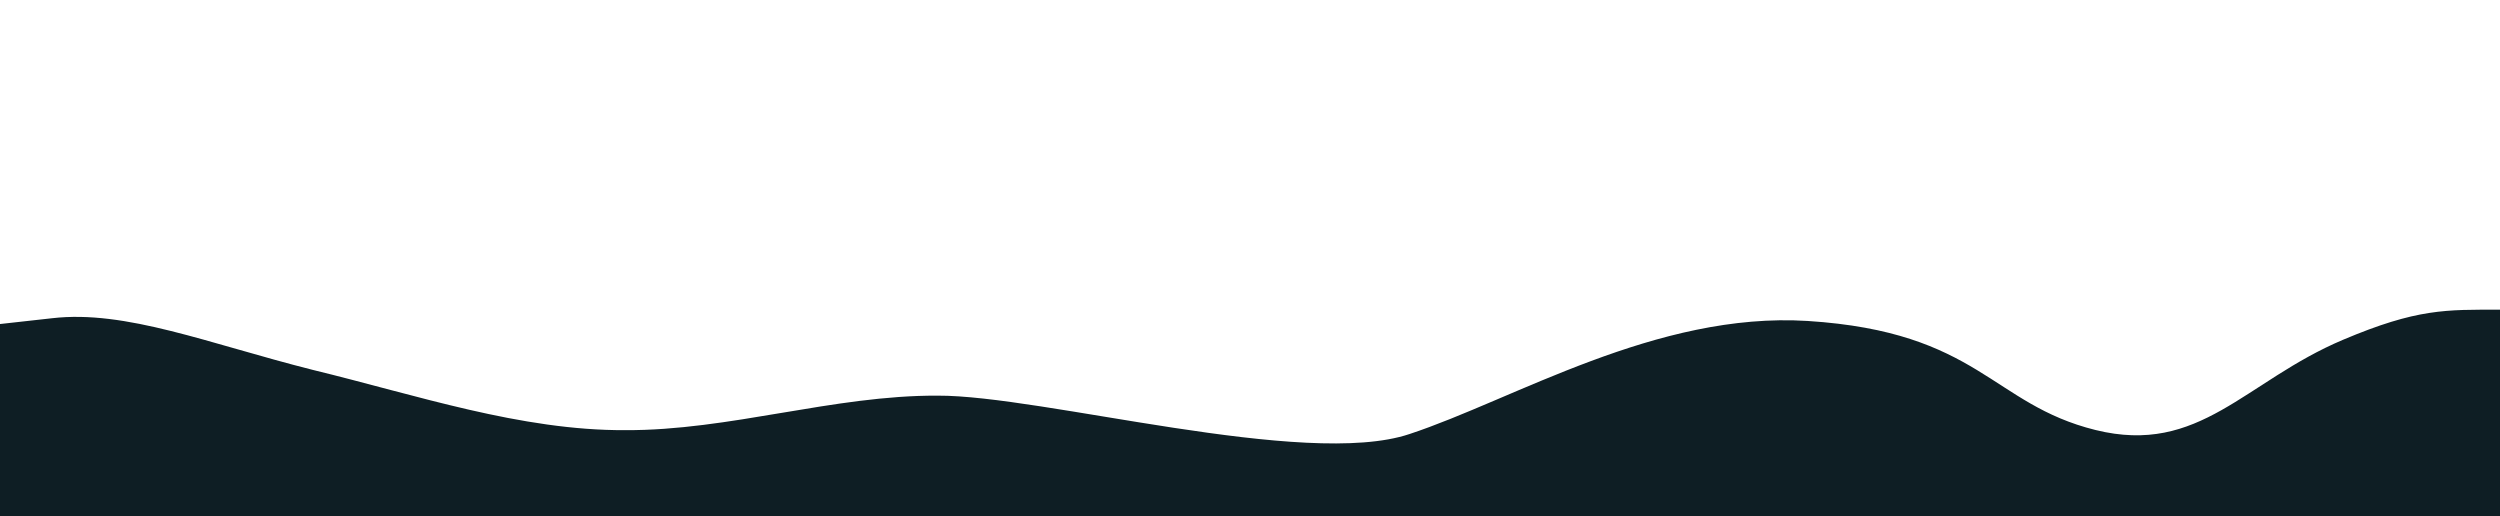 <?xml version="1.0" encoding="utf-8"?>
<!-- Generator: Adobe Illustrator 27.0.0, SVG Export Plug-In . SVG Version: 6.00 Build 0)  -->
<svg version="1.1" id="Layer_1" xmlns="http://www.w3.org/2000/svg" xmlns:xlink="http://www.w3.org/1999/xlink" x="0px" y="0px"
	 viewBox="0 0 1550 320" style="enable-background:new 0 0 1550 320;" xml:space="preserve">
<style type="text/css">
	.st0{display:none;fill:#204653;}
	.st1{fill:#0E1E24;}
	.st2{display:none;fill:#0E1E24;}
</style>
<path class="st0" d="M55,192l26.7,10.7C108.3,213,162,235,215,224c53.3-11,107-53,160-58.7c53.3-5.3,107,26.7,160,32
	c53.3,5.7,107-16.3,160-42.6c53.3-26.7,107-58.7,160-80c53.3-21.7,107-31.7,160-16c53.3,16.3,107,58.3,160,64
	c53.3,5.3,107-26.7,160-26.7c53.3,0,107,32,133,48l27,16v160h-26.7c-26.6,0-80.3,0-133.3,0c-53.3,0-107,0-160,0c-53.3,0-107,0-160,0
	c-53.3,0-107,0-160,0c-53.3,0-107,0-160,0c-53.3,0-107,0-160,0c-53.3,0-107,0-160,0c-53.3,0-107,0-160,0c-53.3,0-107,0-133,0H55V192
	z"/>
<path class="st0" d="M55,290.1l26.7-37.3C108.3,215.1,162,141.1,215,119.4c53.3-21.3,107,10.7,160,5.4c53.3-5.7,107-47.7,160-37.4
	c53.3,10.7,107,74.7,160,85.4c53.3,10.3,107-31.7,160-64c53.3-31.7,107-53.7,160-48c53.3,5.3,107,37.3,160,32
	c53.3-5.7,107-47.7,160-53.4c53.3-5.3,107,26.7,133,42.7l27,16v224h-26.7c-26.6,0-80.3,0-133.3,0c-53.3,0-107,0-160,0
	c-53.3,0-107,0-160,0c-53.3,0-107,0-160,0c-53.3,0-107,0-160,0c-53.3,0-107,0-160,0c-53.3,0-107,0-160,0c-53.3,0-107,0-160,0
	c-53.3,0-107,0-133,0H55V290.1z"/>
<path class="st0" d="M55,224v-80.4c90.6,32,94,56.8,152.2,62.1c55.9,4.1,98.7-24.9,160.3-19.8c64.6,4.9,83.2,58.9,187.6,2.4
	c115.9-62.2,166-70.2,220-50.5c52.2,23,46.5,62.1,112.4,58.3c56.3-4.2,71.5-8.5,127.6-25.5c54.3-16.1,107-42.7,160-42.7
	c53.3,0,111.3,59.5,160,32c93-42.7,101.6-20.1,160,6l0,0v154h-26.7c-26.6,0-80.3,0-133.3,0c-53.3,0-107,0-160,0c-53.3,0-107,0-160,0
	c-53.3,0-107,0-160,0c-53.3,0-107,0-160,0c-53.3,0-107,0-160,0c-53.3,0-107,0-160,0c-53.3,0-107,0-160,0c-53.3,0-107,0-133,0H55V224
	z"/>
<path class="st0" d="M0,213.6l0-61.8c81.6-13.8,102.9-11.8,167.3,11c70.1,24.7,120.1,50.9,177.2,61.6c57.4,10.3,67.1,2.4,157.8-37.8
	c96.6-37.5,140.4-18.3,227.4,5.4c87.9,26.3,109.5,40.3,166.5,29.6c57.4-10.3,69-29.4,126-61.1c57.4-32.3,145.6-33.1,191.9-15
	c51.2,17.3,78.6,50.6,149.8,48.1c63.8-6.7,129-33,156.9-38.7l29.1-5.3v160h-28.7c-28.6,0-86.4,0-143.5,0c-57.4,0-115.2,0-172.2,0
	c-57.4,0-115.2,0-172.2,0c-57.4,0-115.2,0-172.2,0c-57.4,0-115.2,0-172.2,0c-57.4,0-115.2,0-172.2,0c-57.4,0-115.2,0-172.2,0
	c-57.4,0-115.2,0-172.2,0c-57.4,0-115.2,0-143.2,0H0L0,213.6z"/>
<path class="st1" d="M0,200.9l32.3-3.6c45.6-5.3,96.9,15.7,161.5,32c64.6,15.7,129.2,37.7,193.8,37.4
	c64.6,0.3,129.2-21.7,193.7-21.4c64.6-0.3,228,45.5,292.6,23.8c64.6-21.3,153.2-76,246.9-70.1c106.2,6.8,113.8,51.6,178.4,67.6
	c64.6,16,92.6-30.2,153.4-55.9c46.1-19.5,63.9-18.7,97.5-18.7l0,0v128h-32.3c-32.3,0-96.9,0-161.5,0c-64.6,0-129.2,0-193.8,0
	c-64.6,0-129.2,0-193.8,0s-129.2,0-193.8,0s-129.2,0-193.8,0s-129.2,0-193.7,0s-129.2,0-193.8,0s-129.2,0-161.5,0H0L0,200.9z"/>
<path class="st2" d="M1495,119.1l-30,3.6c-38.6,5.3-90-15.7-150-32C1255,75,1195,53,1135,53.3C1075,53,1015,75,955,74.7
	C895,75,743.9,25.9,682.3,43.9c-60.7,17.7-155.9,47-215.9,47S348.1,69.3,288.1,53.3s-85.5-9.6-142,16.1C103.3,89,86.2,88.1,55,88.1
	V128V0h30c30,0,90,0,150,0s120,0,180,0s120,0,180,0s120,0,180,0s120,0,180,0s120,0,180,0s120,0,180,0s120,0,150,0h30V119.1z"/>
</svg>
